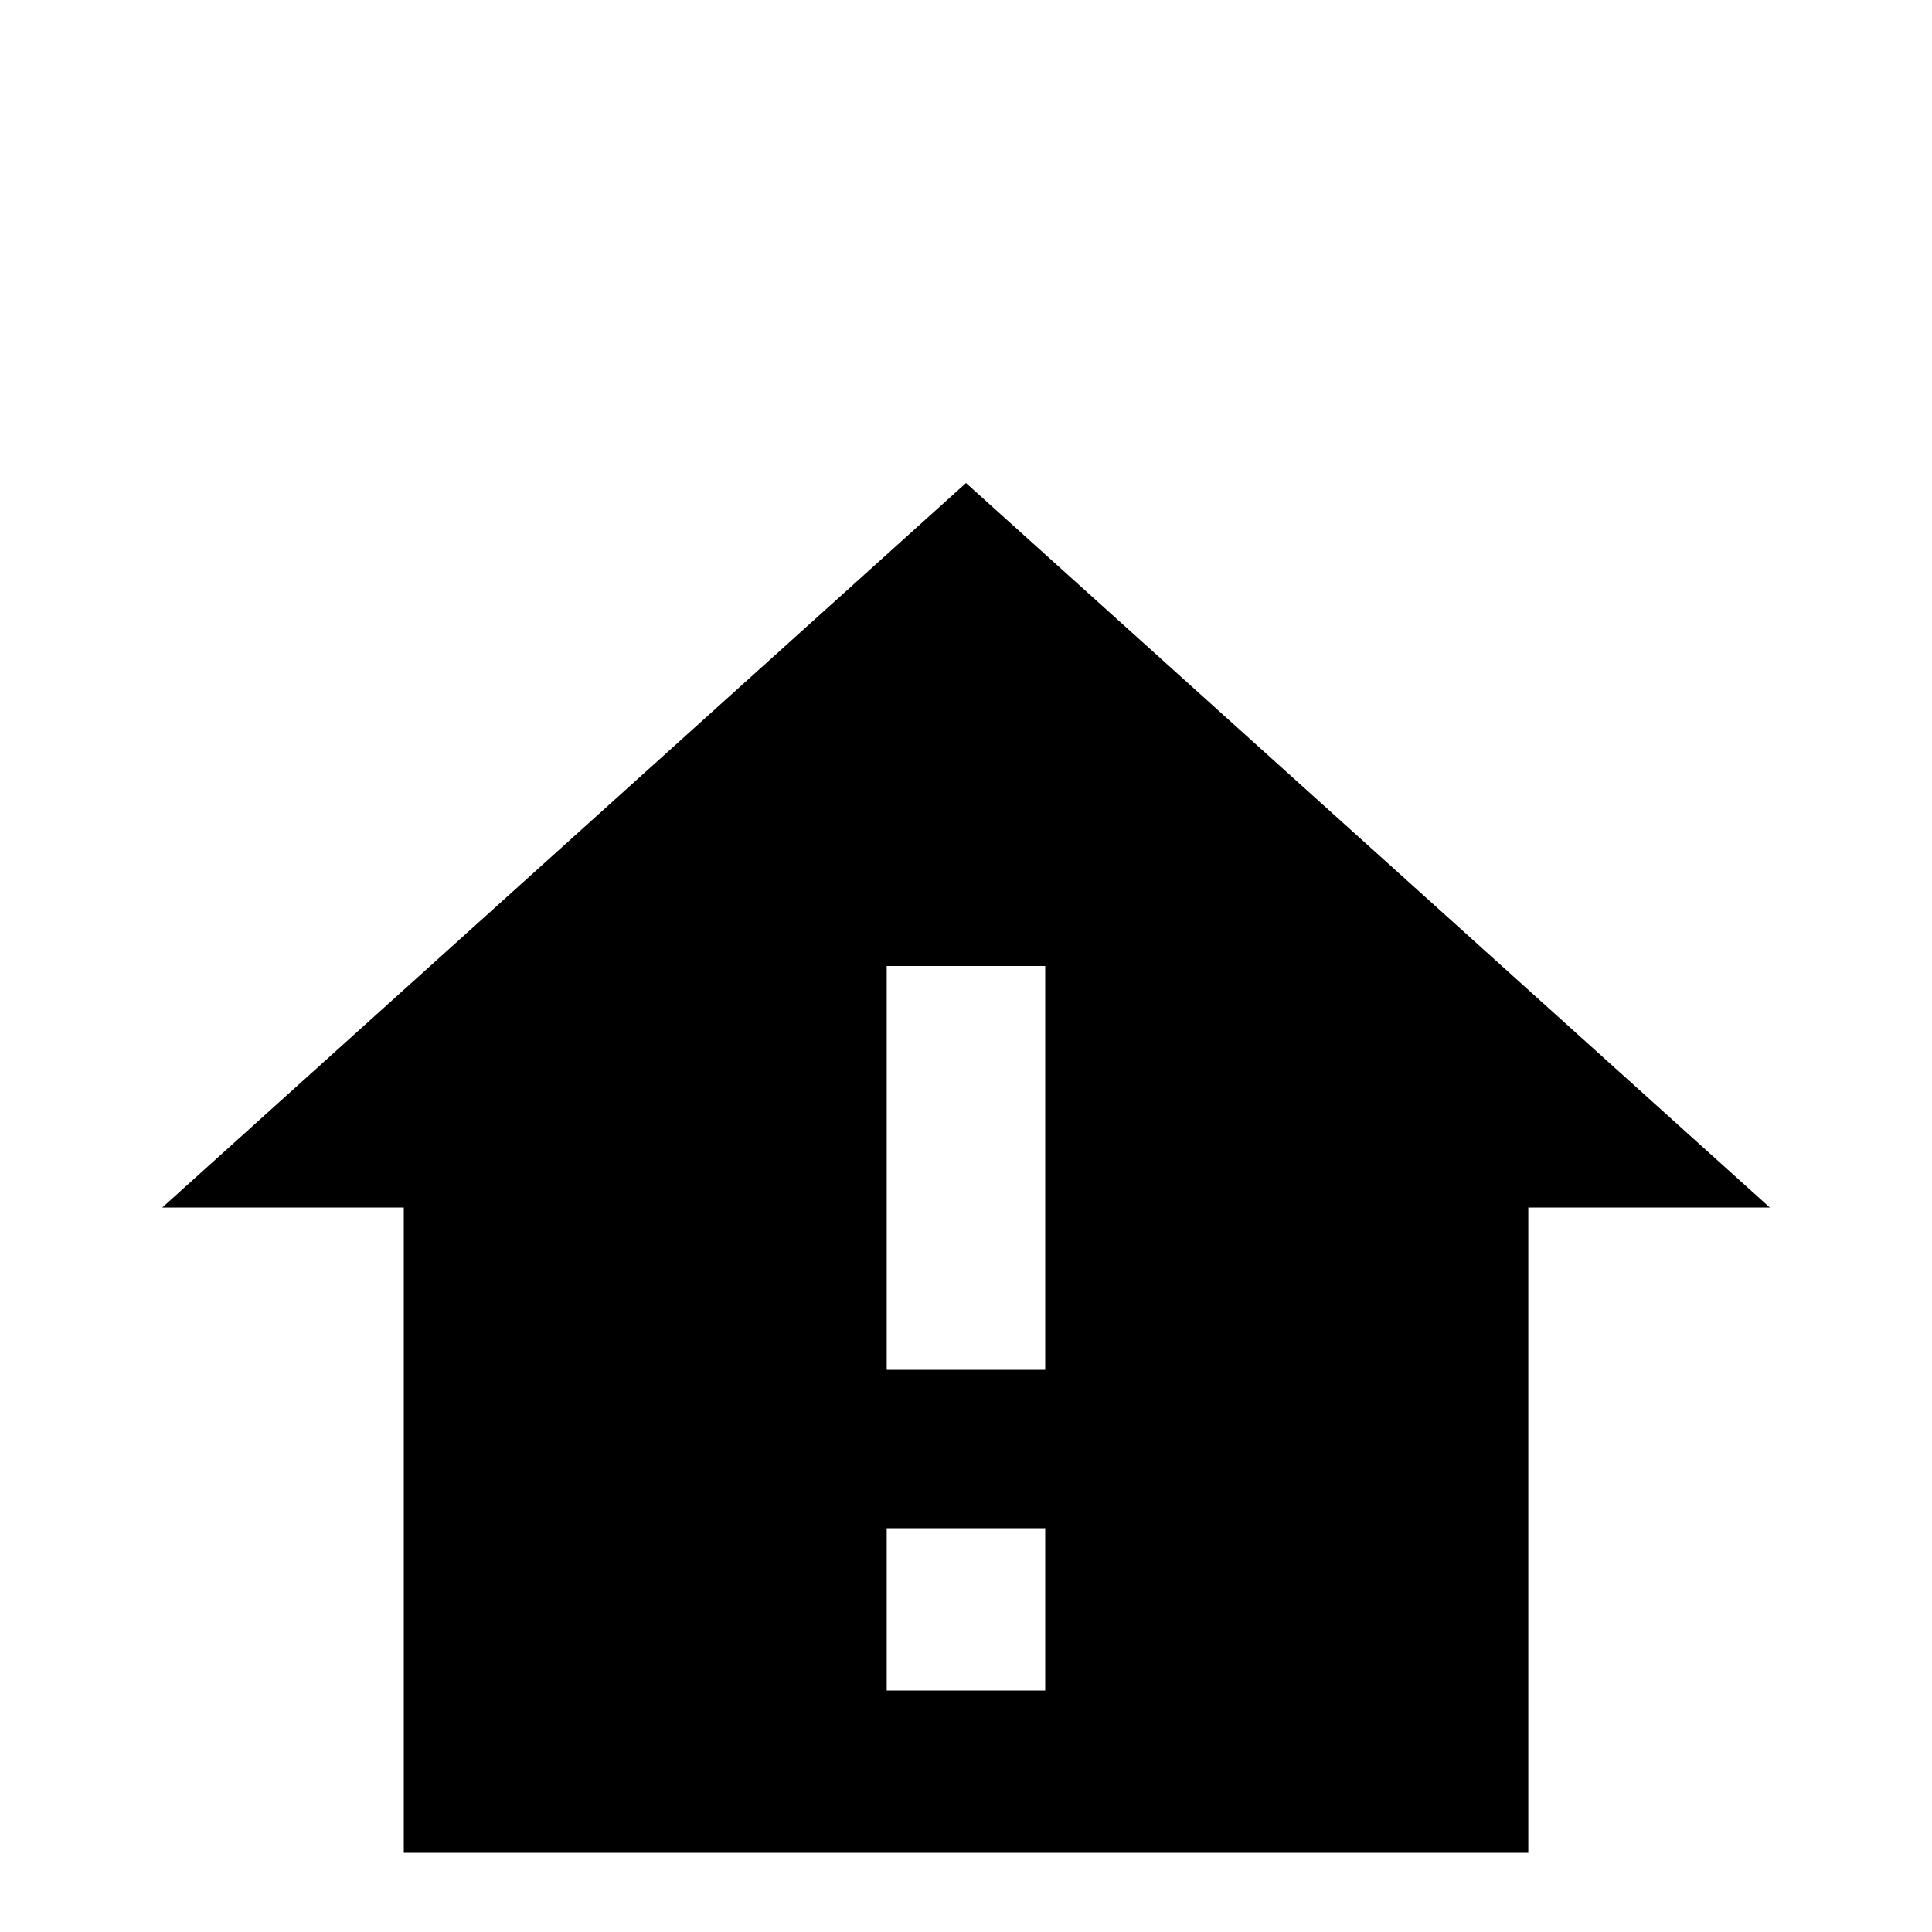 <!-- Generated by IcoMoon.io -->
<svg version="1.1" xmlns="http://www.w3.org/2000/svg" width="24" height="24" viewBox="0 0 24 24">
<title>home_alert</title>
<path d="M12 6l-9.984 9h3v8.016h13.969v-8.016h3zM12.984 21h-1.969v-2.016h1.969v2.016zM12.984 17.016h-1.969v-5.016h1.969v5.016z"></path>
</svg>
